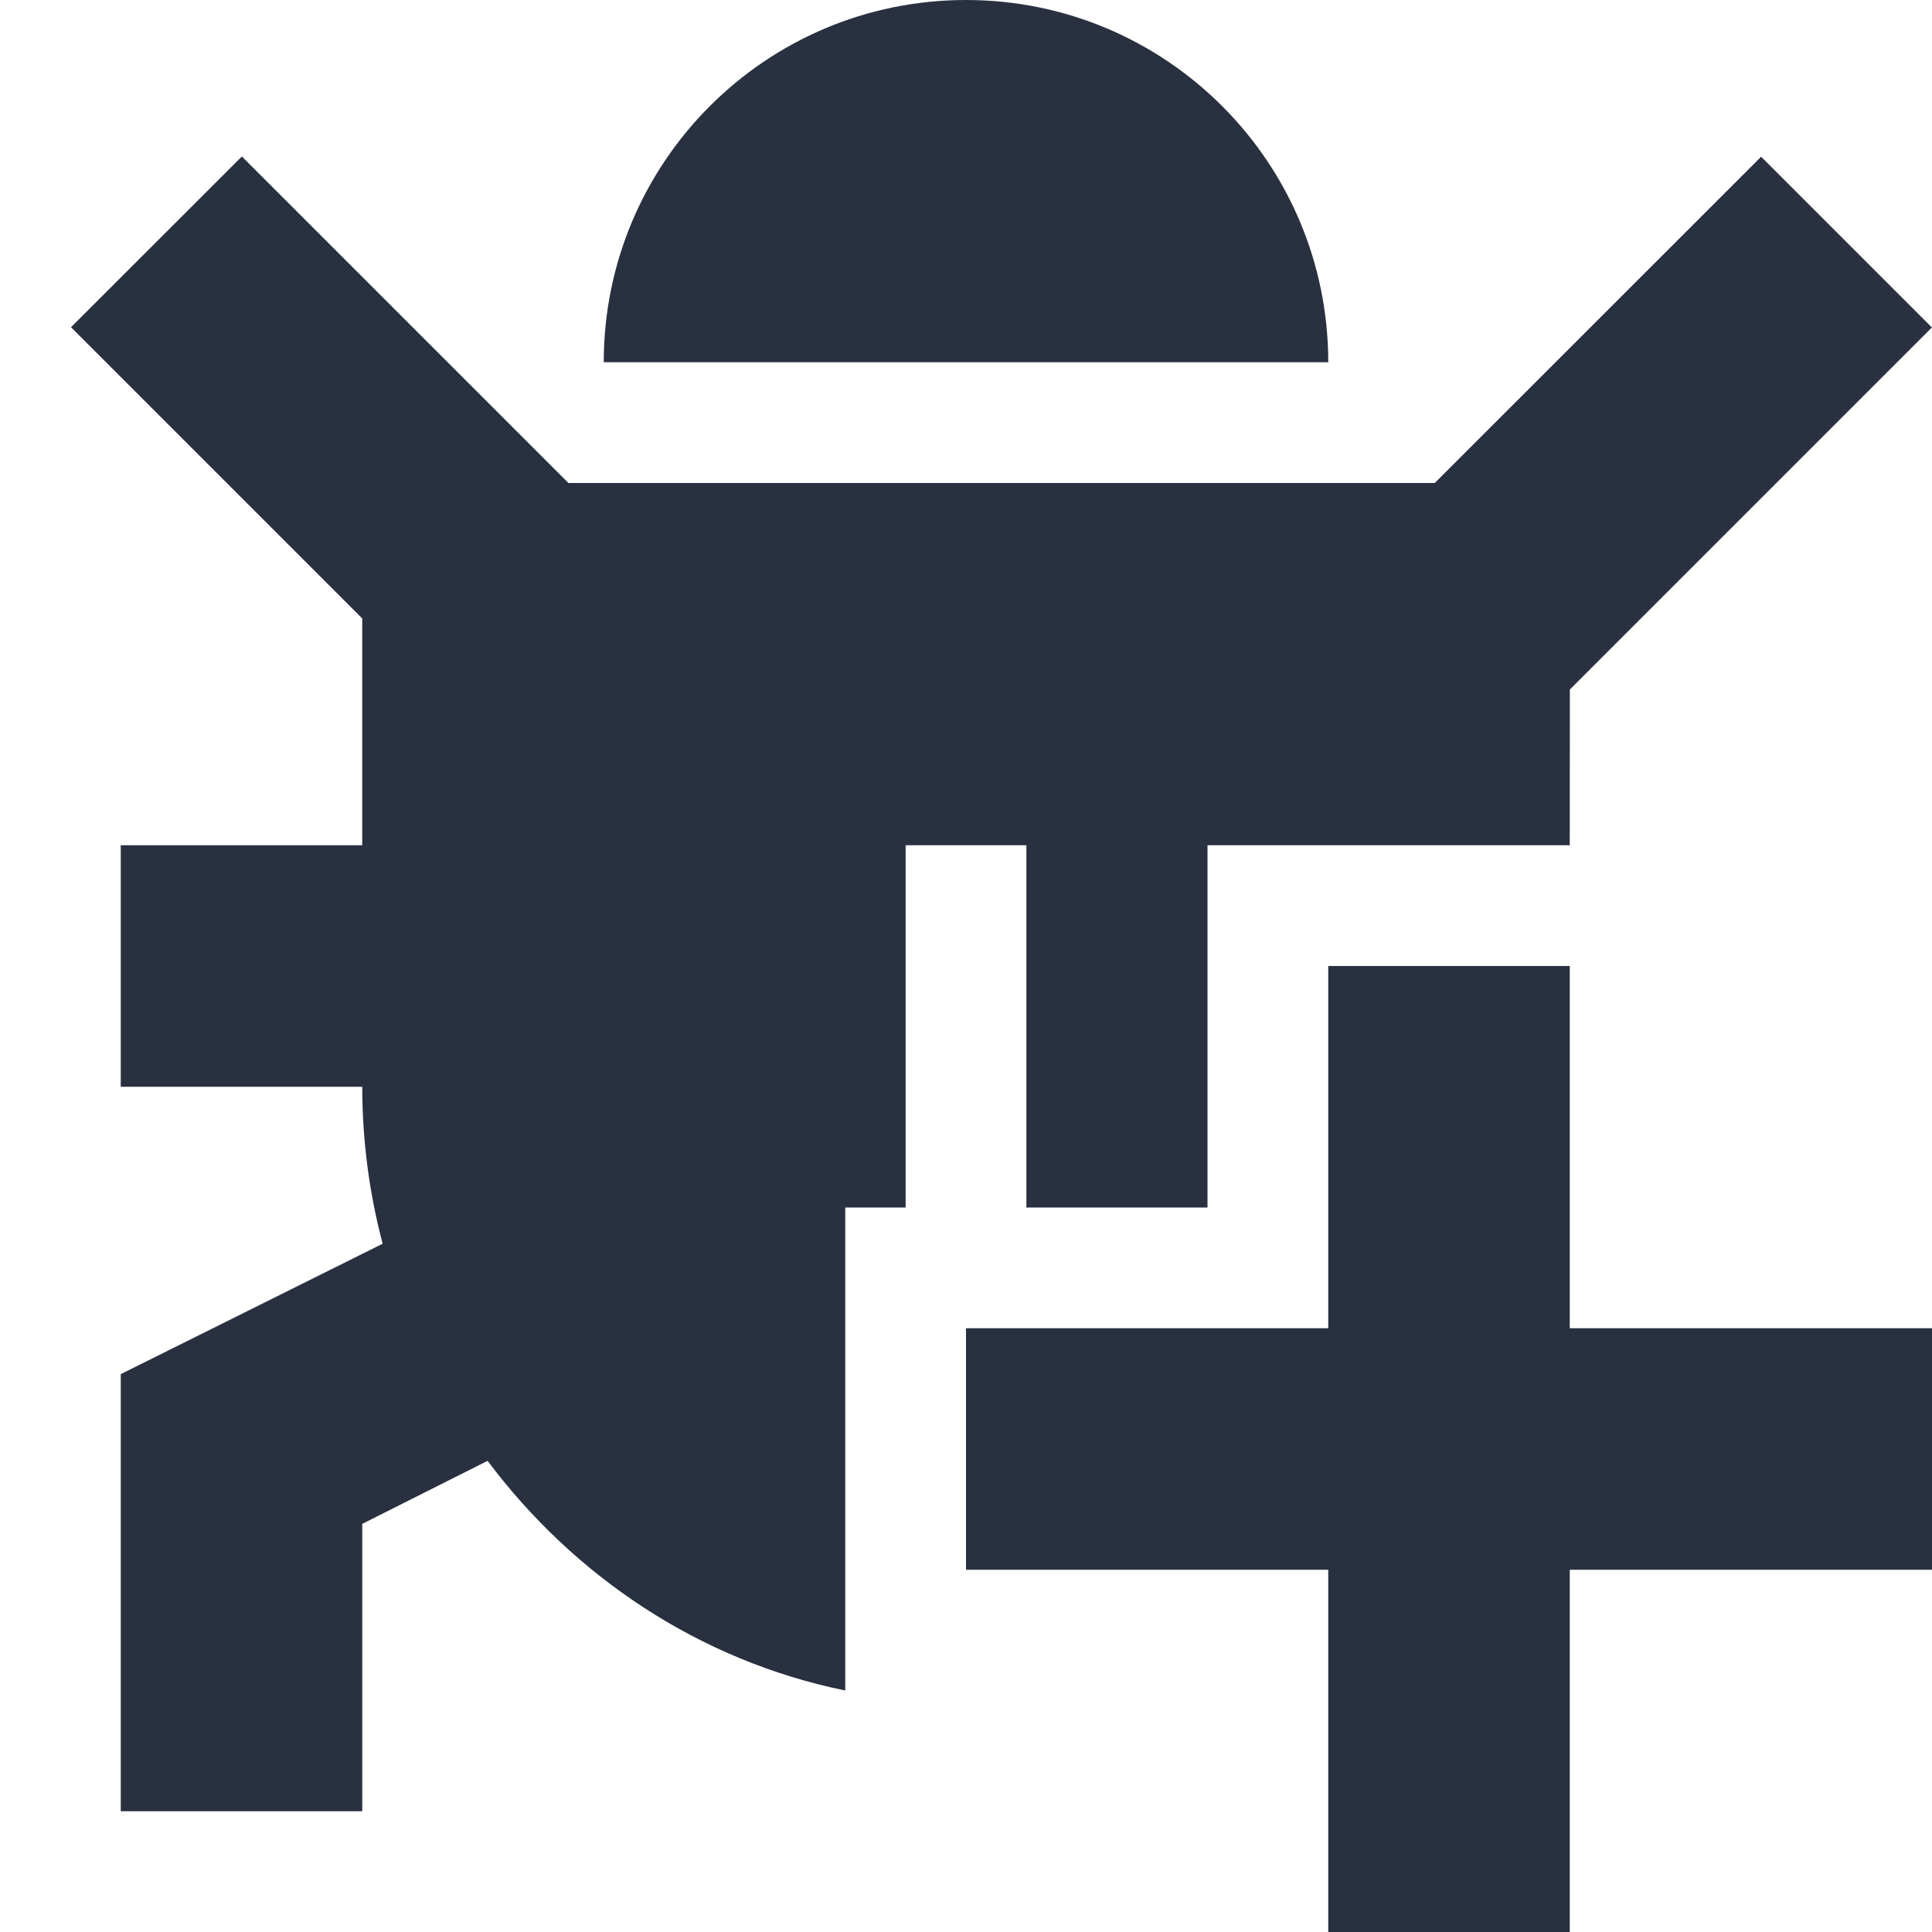 <?xml version="1.0" encoding="UTF-8"?>
<svg width="16px" height="16px" viewBox="0 0 16 16" version="1.1" xmlns="http://www.w3.org/2000/svg" xmlns:xlink="http://www.w3.org/1999/xlink">
    <title>操作/新建bug</title>
    <desc>Created with Sketch.</desc>
    <g id="操作/新建bug" stroke="none" stroke-width="1" fill="none" fill-rule="evenodd">
        <path d="M13,7 L10,7 L10,10 L8.5,10 L8.5,7 L7.5,7 L7.5,10 L7,10 L7,14 C5.786,13.752 4.751,13.05 4.038,12.098 L3,12.62 L3,15 L1,15 L1,11.38 L3.169,10.3 C3.058,9.881 3,9.444 3,9 L1,9 L1,7 L3,7 L3,5.122 L0.588,2.71 L2.003,1.296 L4.707,4 L11.882,4 L14.585,1.298 L15.999,2.712 L13.001,5.71 L13,7 L13,7 Z M15,15 L13,15 L15,15 L15,15 Z M9,14 L8.5,14 L9,14 L9,14 Z M5,3 C5,1.343 6.343,-1.0658141e-14 8,-1.0658141e-14 C9.657,-1.0658141e-14 11,1.343 11,3 L5,3 Z M11,11 L11,8 L13,8 L13,11 L16,11 L16,13 L13,13 L13,16 L11,16 L11,13 L8,13 L8,11 L11,11 Z" id="形状" fill="#293040" fill-rule="nonzero"></path>
    </g>
</svg>